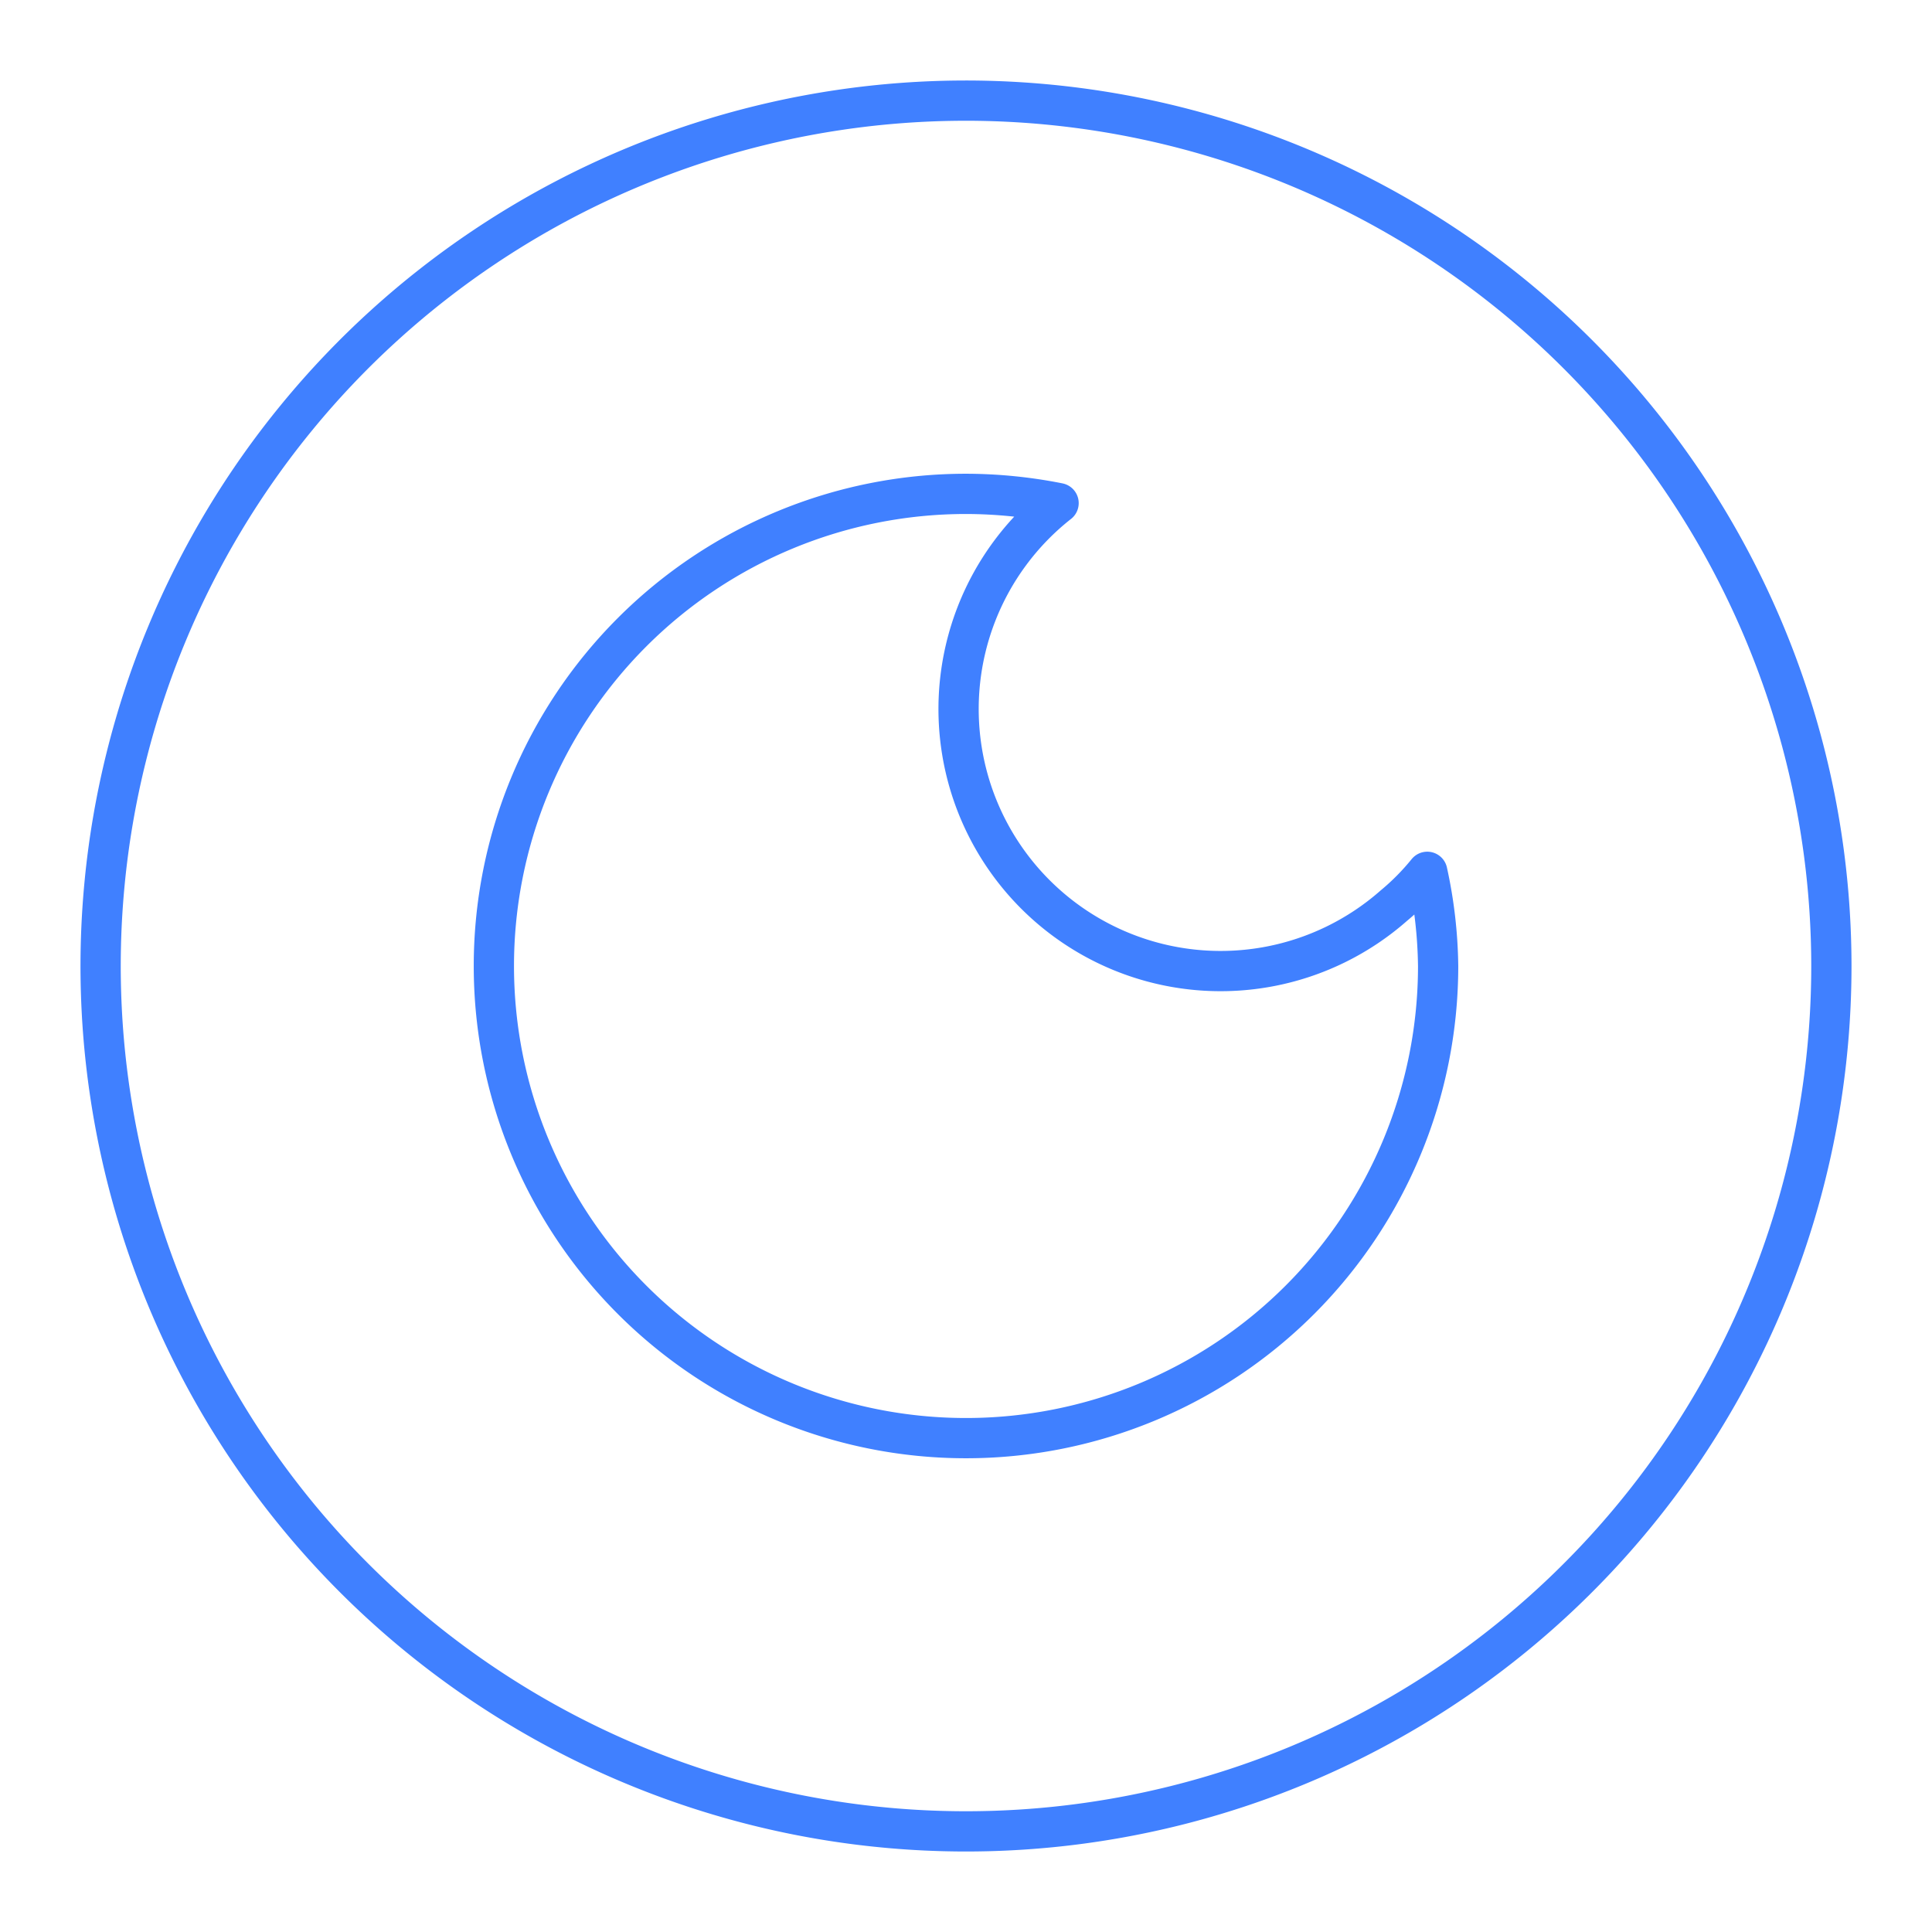 <svg id="Layer_2" data-name="Layer 2" xmlns="http://www.w3.org/2000/svg" viewBox="0 0 48 48"><defs><style>.cls-1{fill:none;stroke:#4080ff;stroke-linecap:round;stroke-linejoin:round;}</style></defs><path class="cls-1" d="M24,2.5A21.5,21.5,0,1,0,45.5,24,21.51,21.51,0,0,0,24,2.5Zm0,33.23a11.73,11.73,0,0,1,0-23.46,11.88,11.88,0,0,1,2.3.23,6.51,6.51,0,1,0,8.33,10,6,6,0,0,0,.83-.84A11.5,11.5,0,0,1,35.73,24,11.73,11.73,0,0,1,24,35.73Z"/></svg>